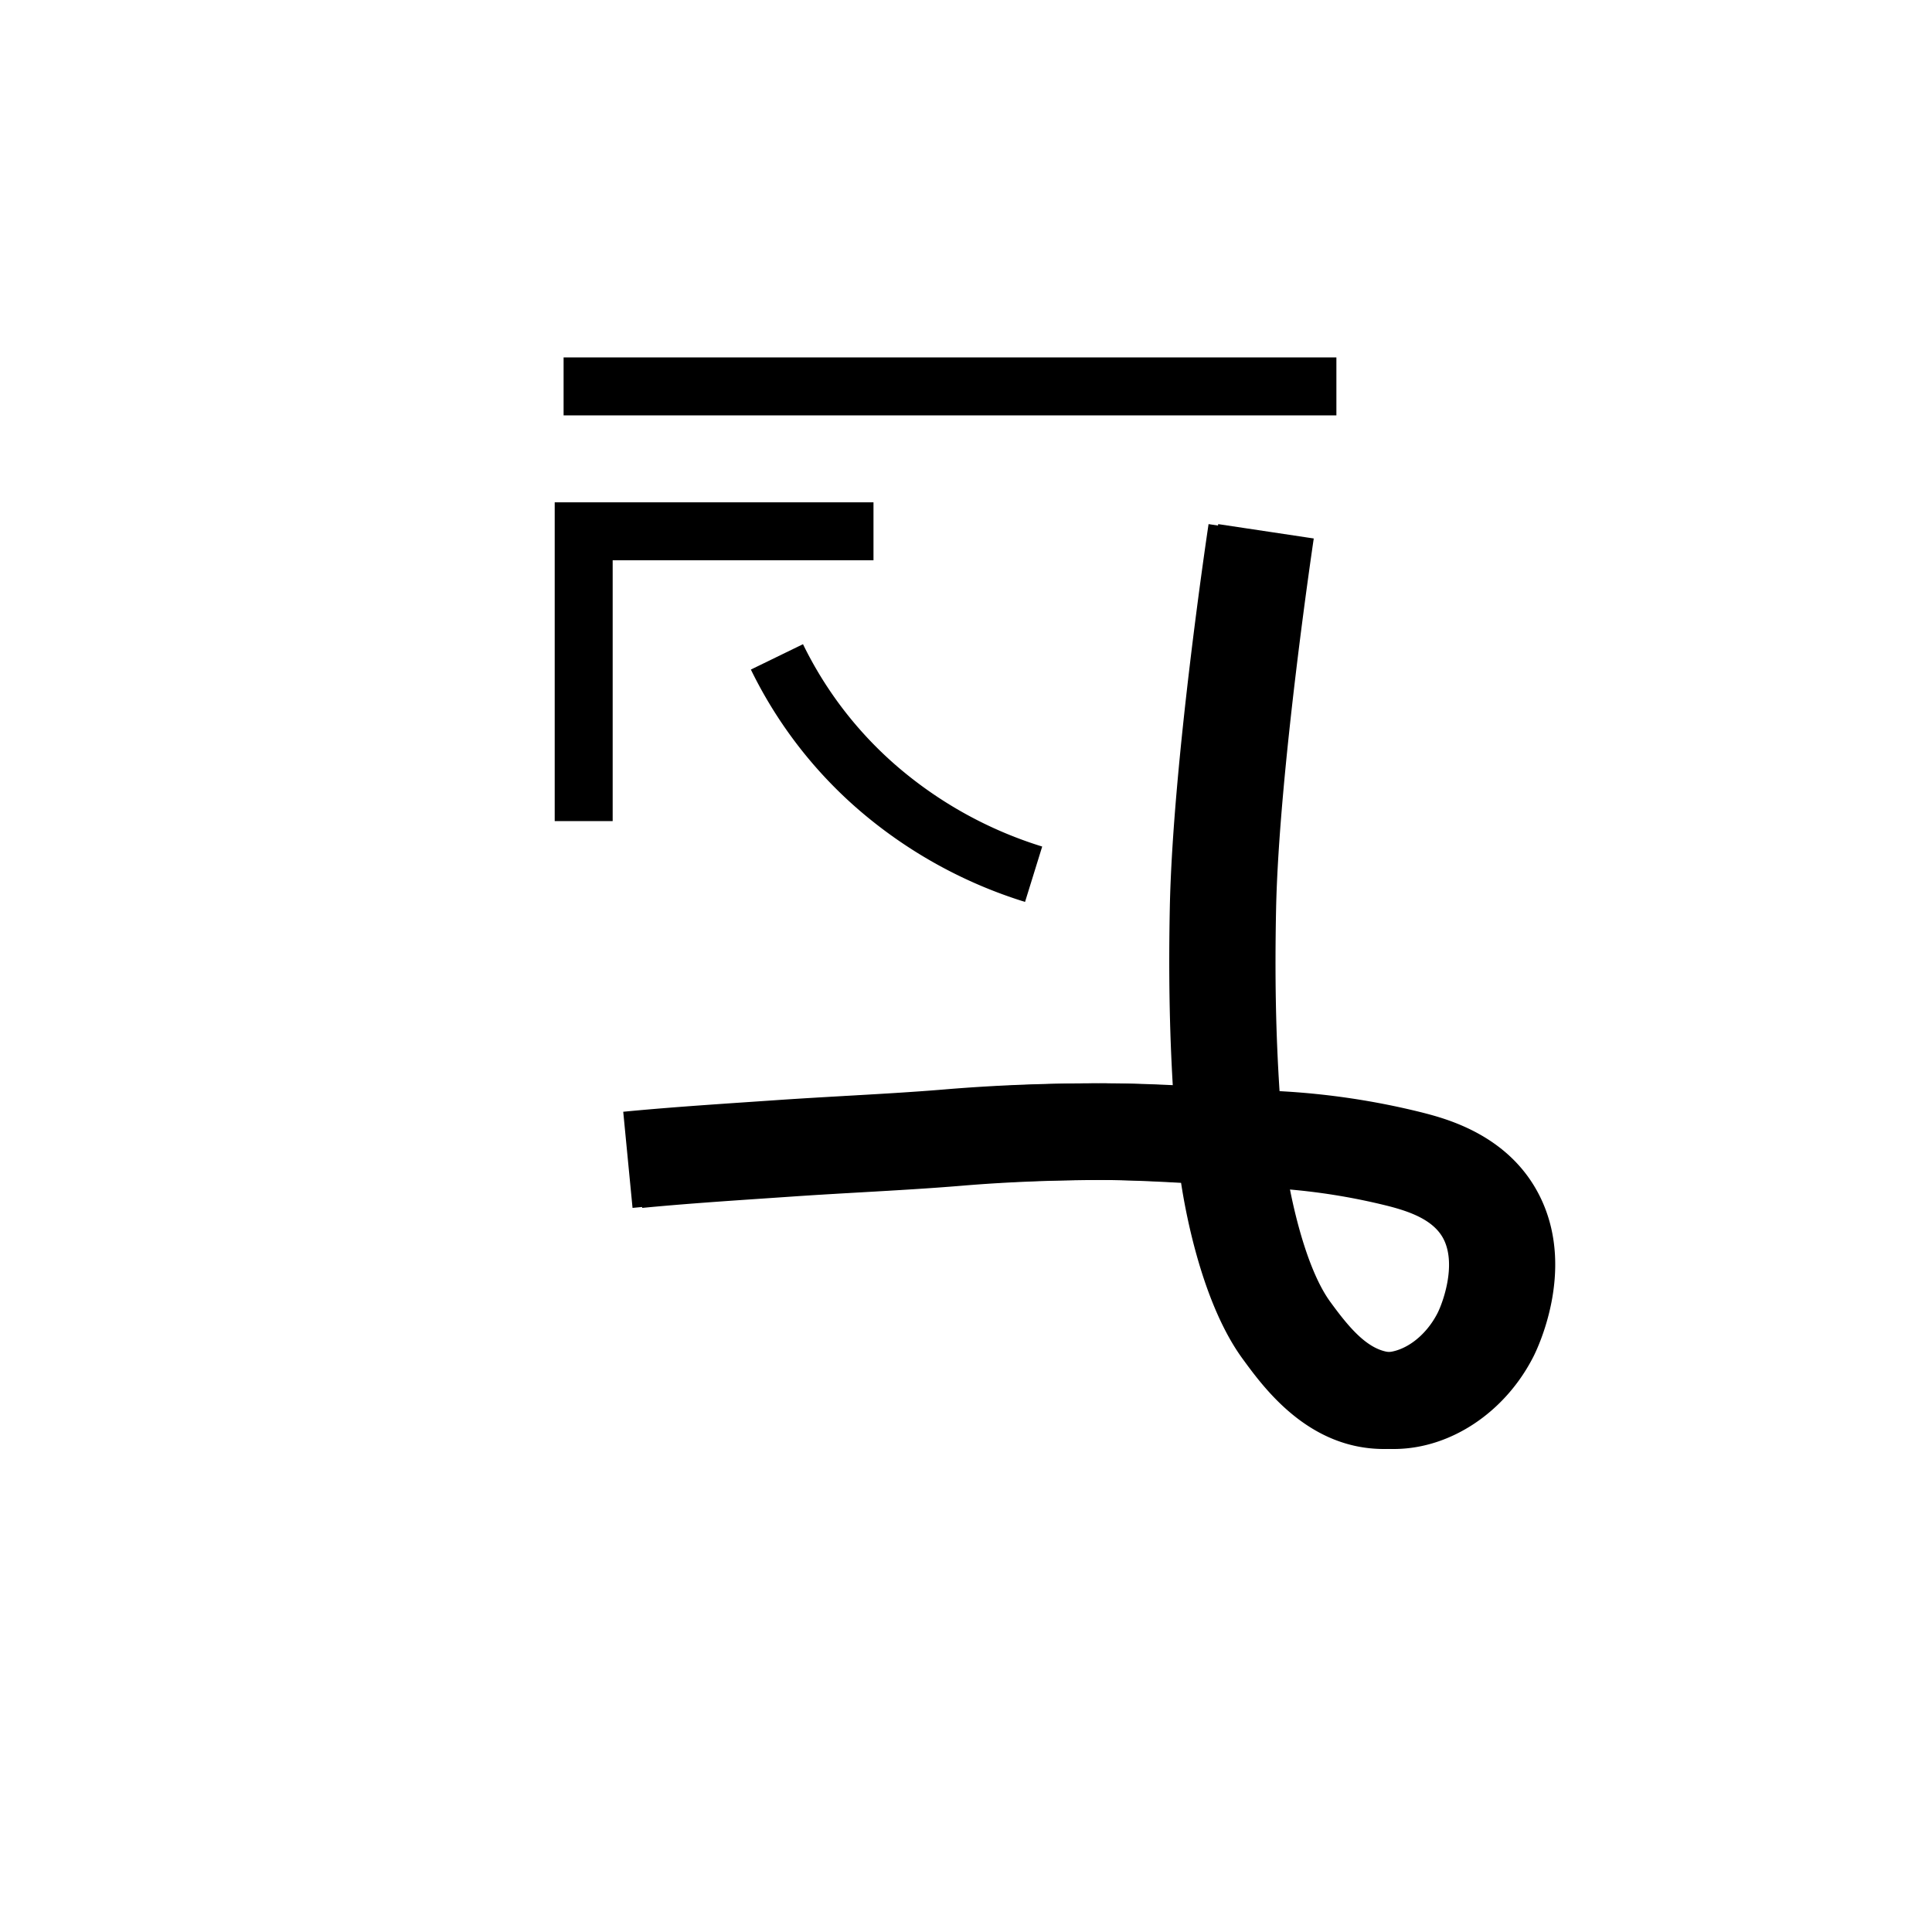 <svg data-name="Hekalqilotontli 1" xmlns="http://www.w3.org/2000/svg" viewBox="0 0 200 200"><title>m</title><polygon points="63.423 85 57.423 85 57.423 52 90.423 52 90.423 58 63.423 58 63.423 85"/><rect x="58.343" y="37" width="80" height="6"/><path d="M143.267,150c-7.812,0-12.404-6.286-14.618-9.318-4.191-5.722-5.907-15.092-6.384-18.233-2.893-.161-5.821-.295-8.674-.302-5.072.007-10.105.188-14.967.595-3.362.281-6.749.475-10.335.68-2.408.138-4.851.277-7.31.447l-2.623.179c-4.274.29-8.693.589-12.875.994l-.964-9.953c4.325-.419,8.817-.724,13.162-1.019l2.611-.178c2.499-.172,4.98-.314,7.428-.454,3.518-.201,6.841-.391,10.072-.661,5.146-.431,10.475-.635,15.825-.63,2.611.007,5.22.107,7.793.241-.349-5.94-.44-11.793-.309-18.401.298-14.875,3.86-38.722,4.012-39.73L135,55.743c-.036.24-3.617,24.219-3.902,38.444-.137,6.86-.032,12.698.361,18.769a77.972,77.972,0,0,1,14.759,2.211c2.545.655,9.335,2.403,12.399,9.122,3.371,7.393-.438,15.285-.884,16.161-2.928,5.744-8.543,9.49-14.306,9.549C143.374,149.999,143.32,150,143.267,150Zm-10.744-26.942c.704,3.585,2.092,8.846,4.197,11.721,1.941,2.66,4.031,5.254,6.603,5.221,2.056-.021,4.265-1.663,5.5-4.087.591-1.188,1.882-4.874.697-7.474-.955-2.092-3.472-2.989-5.807-3.591A65.285,65.285,0,0,0,132.522,123.058Z"/><path d="M144.267,150c-7.812,0-12.404-6.286-14.618-9.318-4.191-5.722-5.907-15.092-6.384-18.233-2.893-.161-5.821-.295-8.674-.302-5.063.012-10.105.188-14.967.595-3.361.281-6.749.475-10.335.68-2.409.138-4.851.277-7.31.447l-2.623.179c-4.274.29-8.693.589-12.875.994l-.964-9.953c4.325-.419,8.817-.724,13.162-1.019l2.611-.178c2.498-.172,4.98-.314,7.428-.454,3.518-.201,6.841-.391,10.072-.661,5.146-.431,10.459-.639,15.825-.63,2.611.007,5.22.107,7.793.241-.349-5.94-.44-11.793-.309-18.401.298-14.875,3.86-38.722,4.012-39.73L136,55.743c-.036.24-3.617,24.219-3.902,38.444-.137,6.86-.032,12.698.361,18.769a77.971,77.971,0,0,1,14.759,2.211c2.545.655,9.335,2.403,12.399,9.122,3.371,7.393-.438,15.285-.884,16.161-2.928,5.744-8.543,9.49-14.306,9.549C144.374,149.999,144.32,150,144.267,150Zm-10.744-26.942c.704,3.585,2.092,8.846,4.196,11.721,1.942,2.66,4.043,5.254,6.604,5.221,2.056-.021,4.265-1.663,5.5-4.087.591-1.188,1.882-4.874.697-7.474-.955-2.092-3.472-2.989-5.807-3.591A65.284,65.284,0,0,0,133.522,123.058Z"/><path d="M106.112,93.366a48.174,48.174,0,0,1-17.174-9.498A45.558,45.558,0,0,1,77.731,69.313L83.126,66.687a39.603,39.603,0,0,0,9.742,12.646,42.117,42.117,0,0,0,15.02,8.301Z"/></svg>